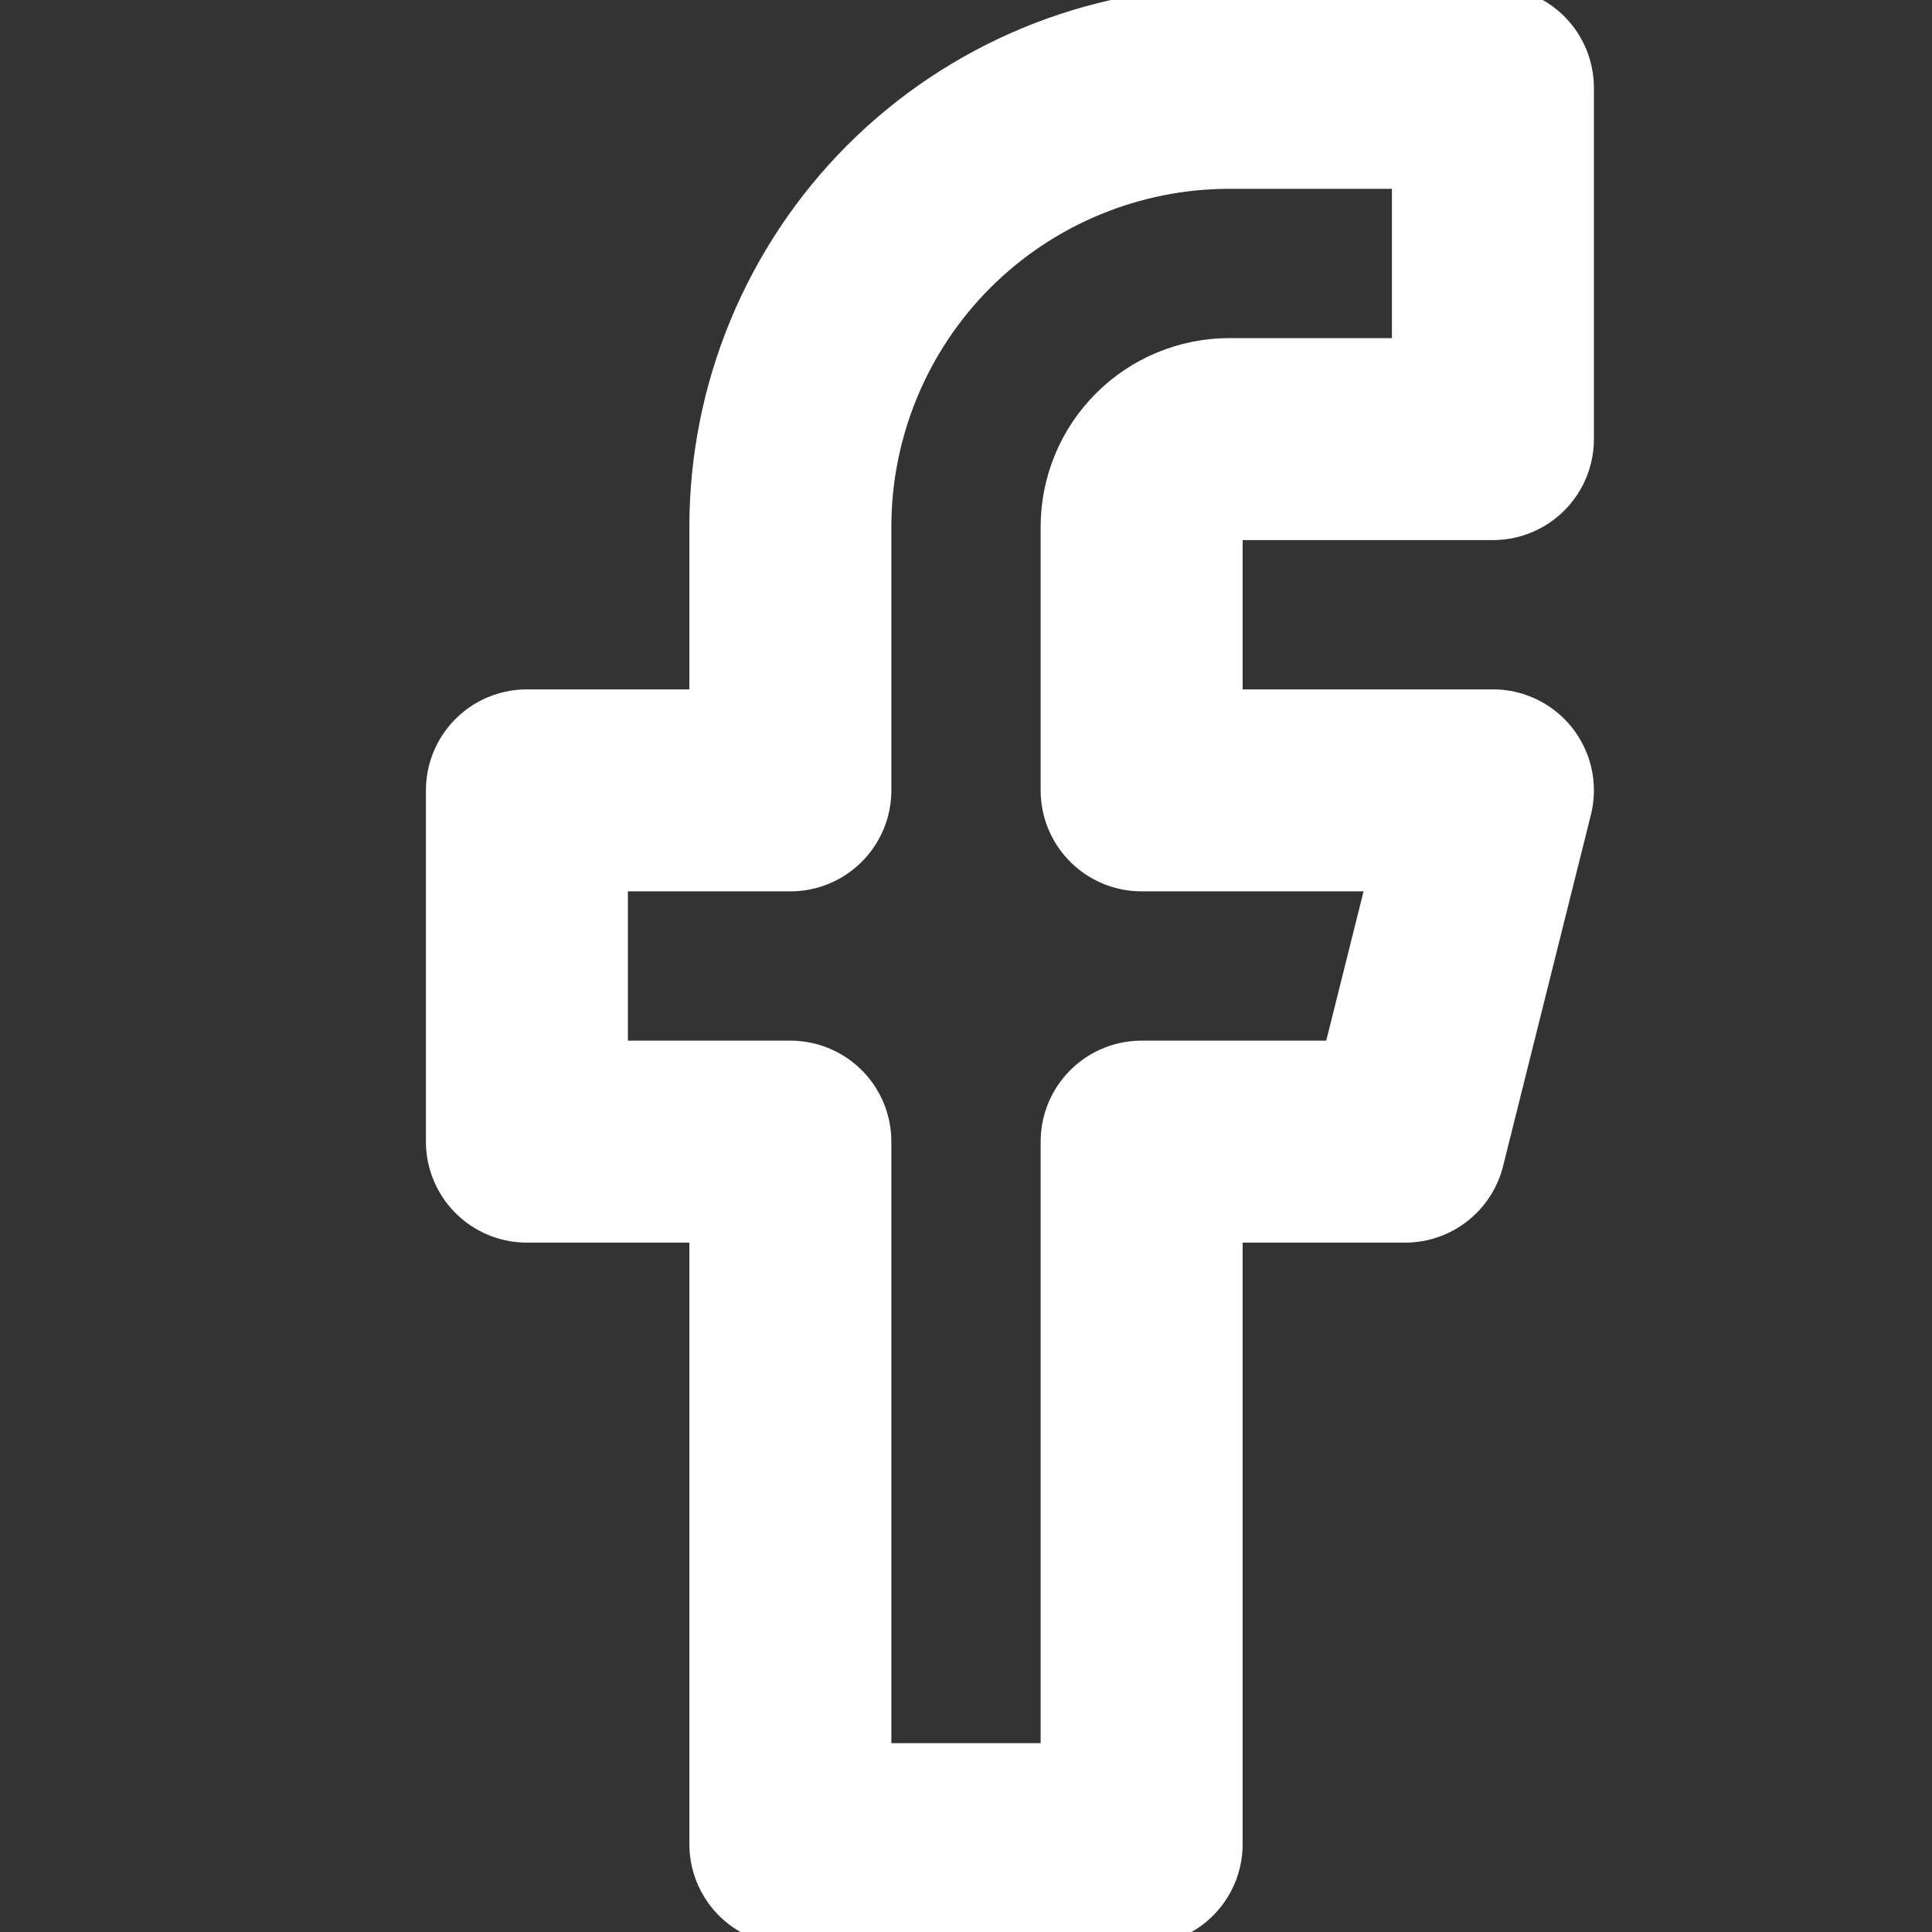 <svg width="22" height="22" viewBox="0 0 22 22" fill="none" xmlns="http://www.w3.org/2000/svg">
<rect x="0" y="0" width="22" height="22" fill="#333333" stroke="none"/>
<g clip-path="url(#clip0_1_49)">
<path d="M17 1H14C12.674 1 11.402 1.527 10.464 2.464C9.527 3.402 9 4.674 9 6V9H6V13H9V21H13V13H16L17 9H13V6C13 5.735 13.105 5.48 13.293 5.293C13.48 5.105 13.735 5 14 5H17V1Z" stroke="white" stroke-width="2.3" stroke-linecap="round" stroke-linejoin="round"/>
</g>
<defs>
<clipPath id="clip0_1_49">
<rect width="22" height="22" fill="white"/>
</clipPath>
</defs>
</svg>
